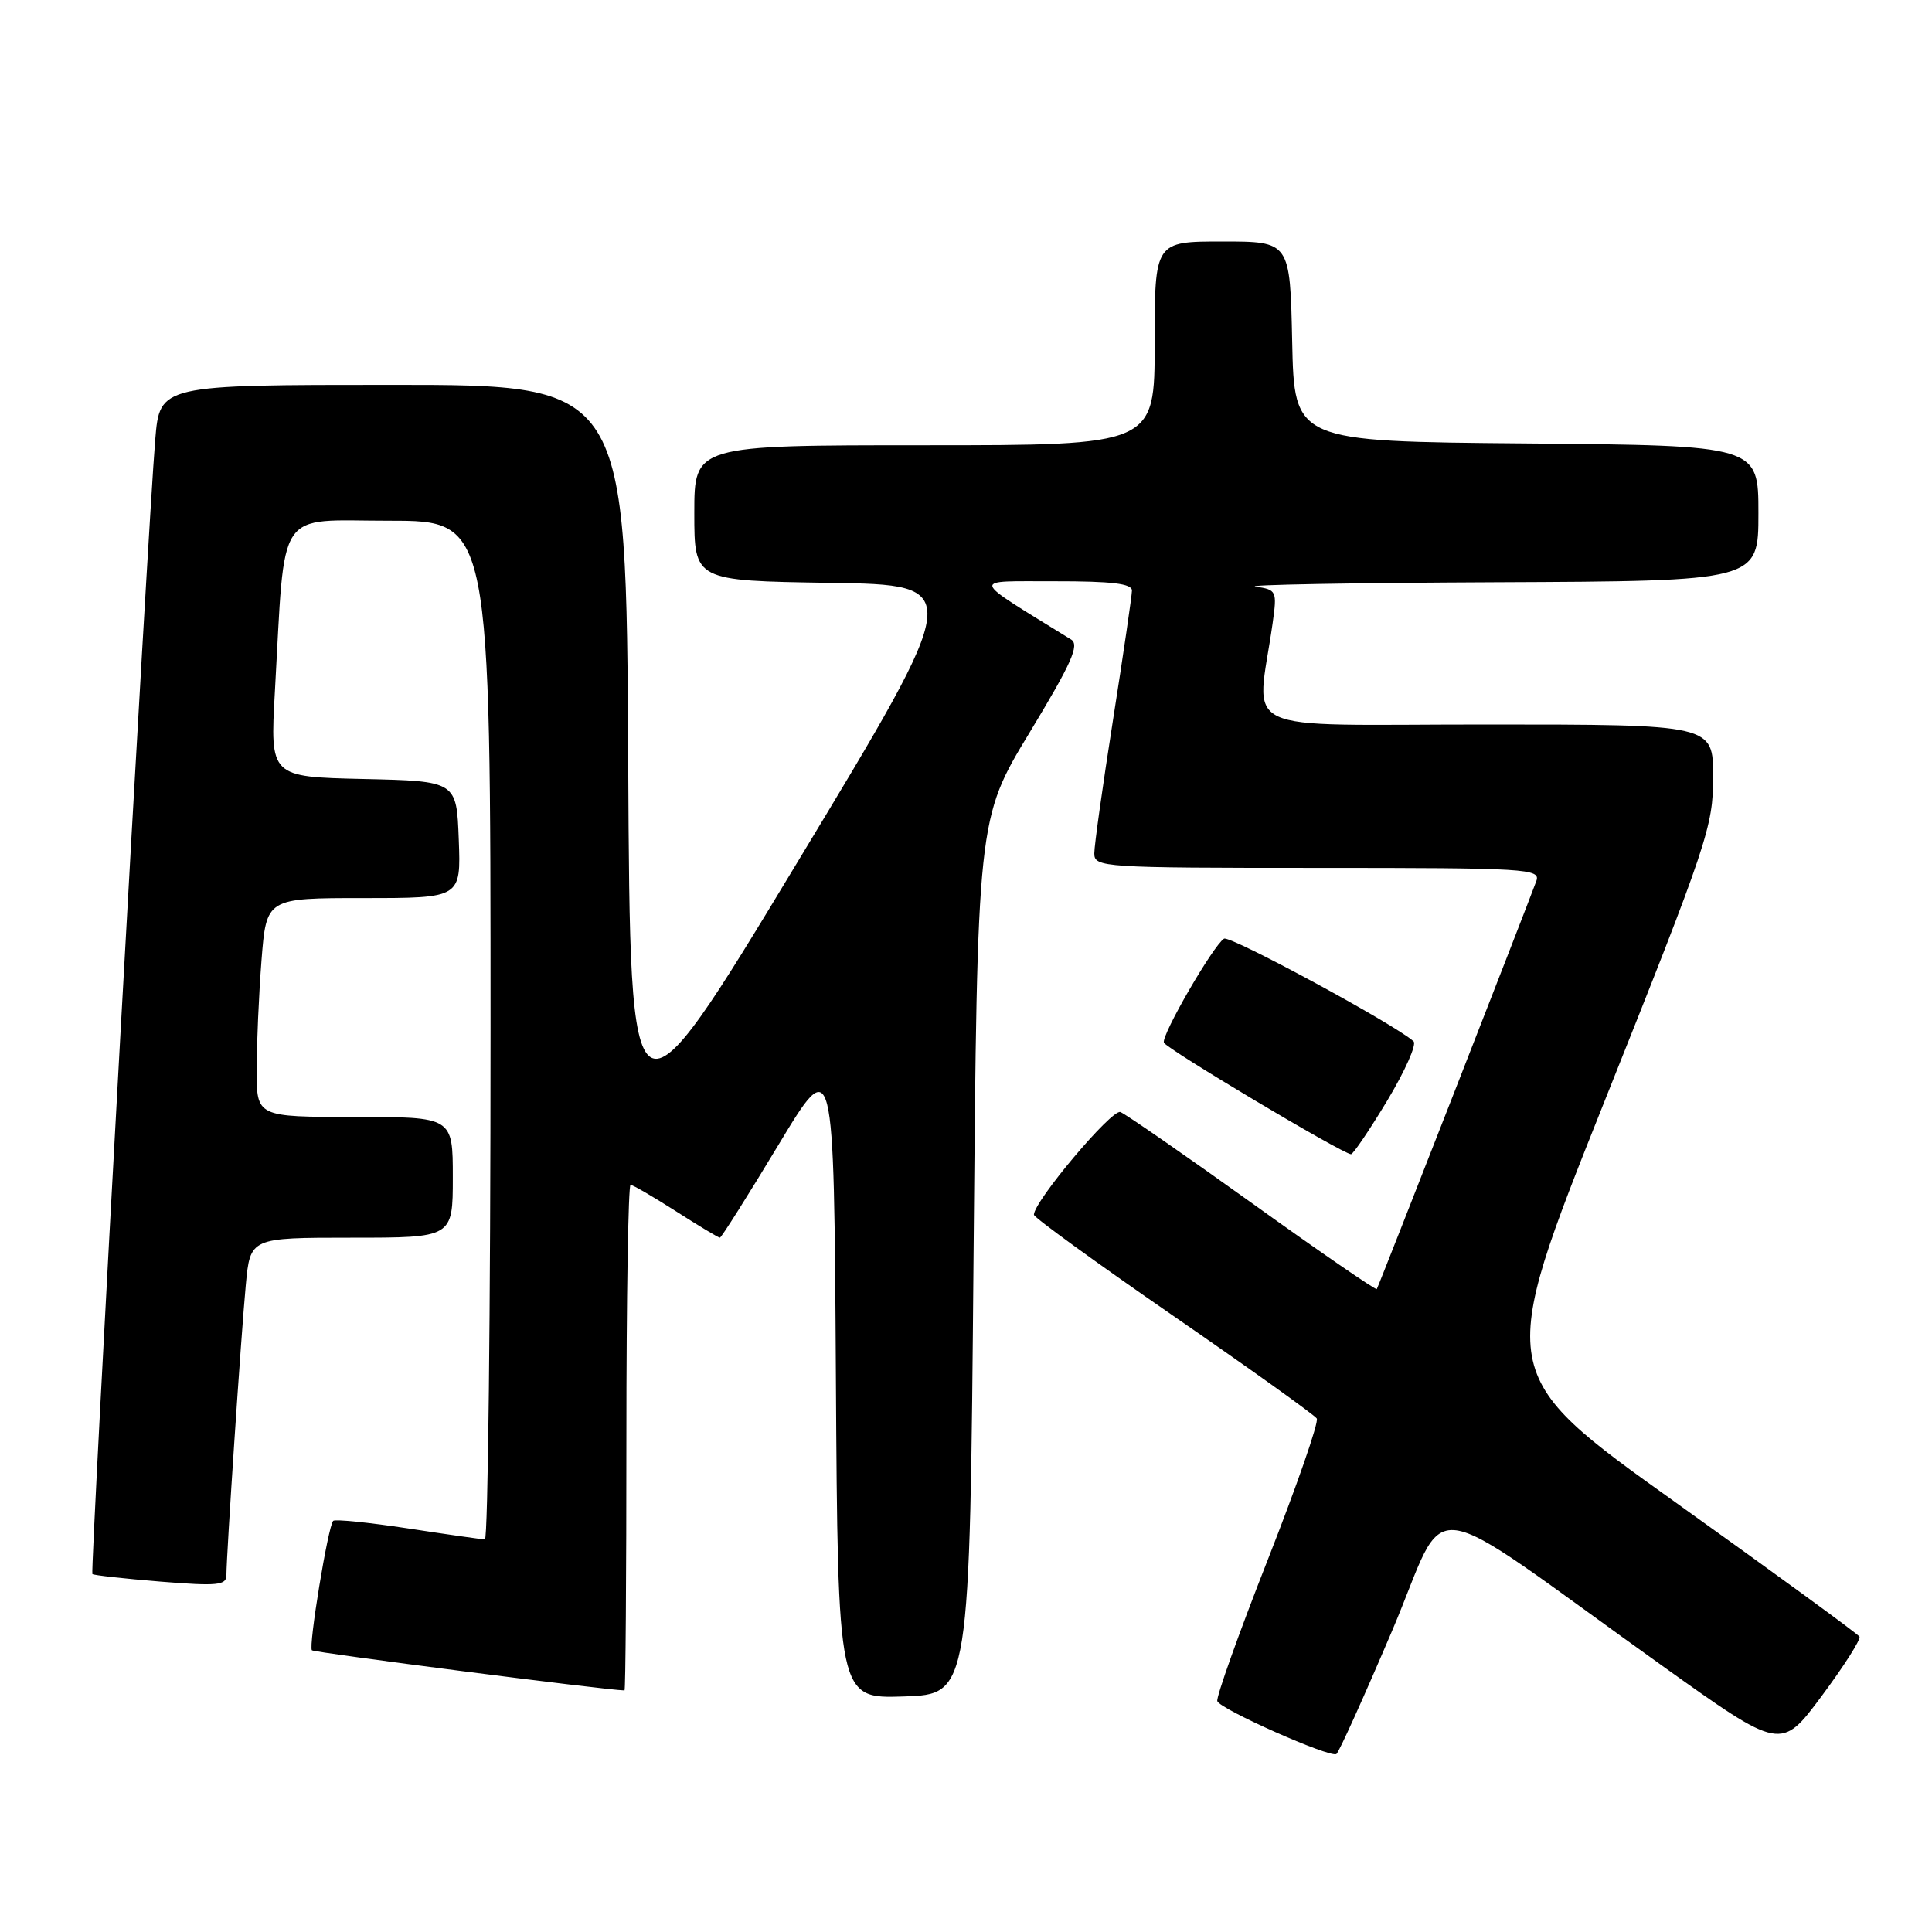 <?xml version="1.0" encoding="UTF-8" standalone="no"?>
<!DOCTYPE svg PUBLIC "-//W3C//DTD SVG 1.1//EN" "http://www.w3.org/Graphics/SVG/1.1/DTD/svg11.dtd" >
<svg xmlns="http://www.w3.org/2000/svg" xmlns:xlink="http://www.w3.org/1999/xlink" version="1.1" viewBox="0 0 256 256">
 <g >
 <path fill="currentColor"
d=" M 184.46 216.09 C 192.21 197.87 187.43 197.26 220.25 220.72 C 236.00 231.97 236.00 231.97 241.38 224.74 C 244.34 220.76 246.60 217.21 246.39 216.86 C 246.18 216.50 235.25 208.53 222.10 199.13 C 198.19 182.06 198.19 182.06 212.59 145.97 C 226.29 111.67 227.00 109.54 227.00 102.94 C 227.00 96.00 227.00 96.00 196.86 96.00 C 163.18 96.00 166.50 97.58 168.63 82.58 C 169.23 78.30 169.16 78.14 166.38 77.73 C 164.79 77.49 179.14 77.23 198.25 77.15 C 233.00 77.00 233.00 77.00 233.00 68.01 C 233.00 59.03 233.00 59.03 202.25 58.76 C 171.50 58.50 171.50 58.50 171.22 45.25 C 170.94 32.00 170.94 32.00 161.97 32.00 C 153.00 32.00 153.00 32.00 153.00 45.50 C 153.00 59.00 153.00 59.00 122.50 59.00 C 92.00 59.00 92.00 59.00 92.00 67.98 C 92.00 76.95 92.00 76.95 109.93 77.23 C 127.86 77.50 127.86 77.50 105.68 114.22 C 83.50 150.94 83.50 150.94 83.24 100.97 C 82.98 51.00 82.98 51.00 52.08 51.00 C 21.17 51.00 21.17 51.00 20.57 58.25 C 19.59 69.90 11.93 208.26 12.24 208.57 C 12.40 208.73 16.46 209.18 21.26 209.57 C 28.81 210.18 30.00 210.06 30.00 208.72 C 30.00 206.07 31.95 176.85 32.57 170.25 C 33.16 164.00 33.16 164.00 46.58 164.00 C 60.00 164.00 60.00 164.00 60.00 156.00 C 60.00 148.00 60.00 148.00 47.00 148.00 C 34.00 148.00 34.00 148.00 34.01 141.75 C 34.01 138.31 34.30 131.79 34.65 127.25 C 35.30 119.00 35.30 119.00 48.19 119.00 C 61.08 119.00 61.08 119.00 60.79 111.25 C 60.50 103.50 60.50 103.50 48.14 103.22 C 35.79 102.94 35.79 102.94 36.42 91.72 C 37.83 66.85 36.39 69.00 51.60 69.00 C 65.00 69.00 65.00 69.00 65.00 136.50 C 65.00 173.62 64.66 203.99 64.25 203.98 C 63.84 203.97 59.24 203.32 54.04 202.52 C 48.84 201.73 44.39 201.28 44.15 201.52 C 43.47 202.20 40.85 218.18 41.33 218.67 C 41.64 218.98 80.28 223.95 82.75 223.99 C 82.89 224.00 83.00 208.93 83.00 190.50 C 83.00 172.07 83.25 157.00 83.55 157.00 C 83.85 157.00 86.56 158.58 89.57 160.50 C 92.58 162.43 95.20 164.00 95.39 164.00 C 95.58 164.00 99.06 158.49 103.12 151.75 C 110.50 139.50 110.50 139.50 110.76 182.29 C 111.02 225.08 111.02 225.08 119.76 224.79 C 128.50 224.50 128.50 224.50 129.00 166.50 C 129.50 108.50 129.50 108.50 136.43 97.06 C 141.99 87.87 143.07 85.45 141.93 84.74 C 128.29 76.30 128.50 77.05 139.75 77.02 C 147.30 77.01 150.00 77.33 149.99 78.25 C 149.98 78.94 148.86 86.62 147.49 95.33 C 146.12 104.04 145.00 112.03 145.00 113.08 C 145.00 114.93 146.09 115.00 174.61 115.00 C 202.38 115.00 204.17 115.11 203.57 116.75 C 201.98 121.05 182.64 170.53 182.43 170.81 C 182.31 170.98 174.90 165.89 165.97 159.48 C 157.04 153.08 149.16 147.62 148.46 147.35 C 147.33 146.91 137.00 159.18 137.00 160.96 C 137.00 161.32 145.31 167.35 155.47 174.36 C 165.63 181.37 174.18 187.49 174.48 187.96 C 174.77 188.44 171.85 196.84 168.00 206.64 C 164.14 216.45 161.13 224.89 161.30 225.41 C 161.66 226.48 176.18 232.93 177.08 232.42 C 177.39 232.24 180.71 224.90 184.46 216.09 Z  M 183.81 145.85 C 186.17 141.92 187.75 138.38 187.30 137.98 C 184.84 135.74 162.97 123.90 162.19 124.38 C 160.77 125.26 153.88 137.15 154.22 138.15 C 154.47 138.92 177.73 152.80 179.01 152.94 C 179.28 152.97 181.44 149.78 183.81 145.85 Z "/>
</g>
</svg>
